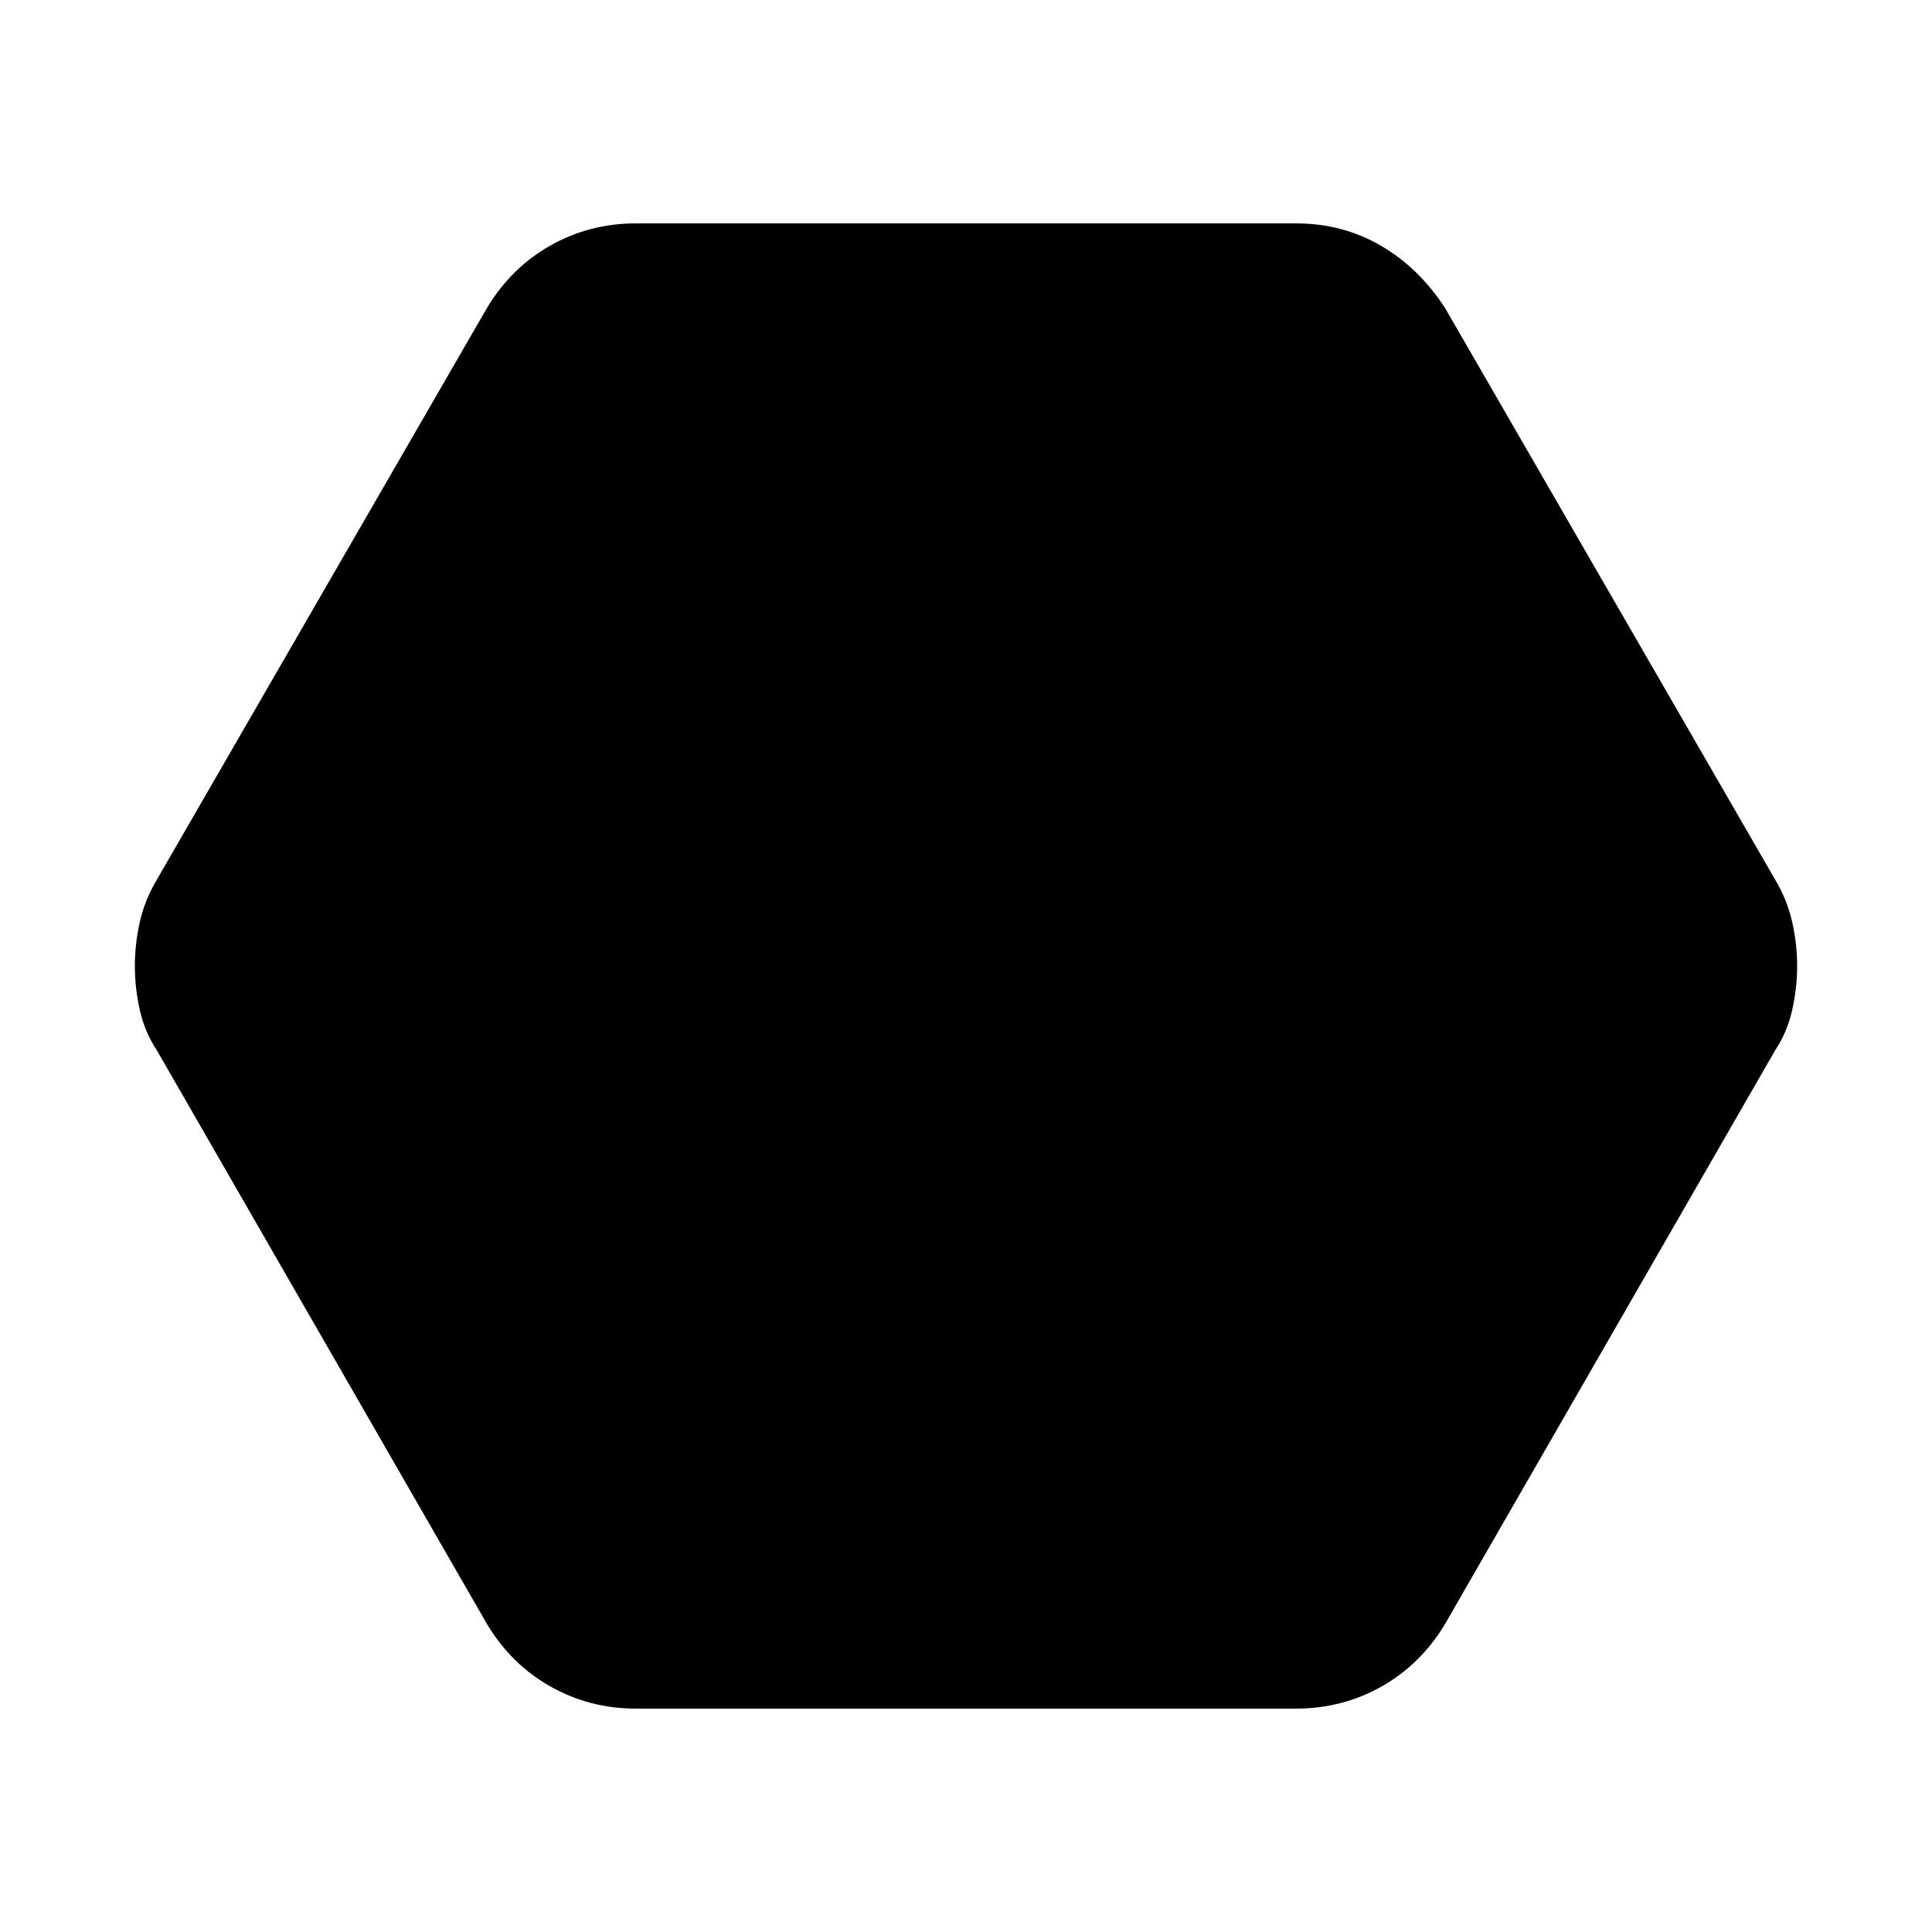 <svg xmlns="http://www.w3.org/2000/svg" height="40" width="40"><path d="M13.167 35.375q-.959 0-1.771-.458-.813-.459-1.313-1.292L3.25 21.75q-.25-.375-.354-.833-.104-.459-.104-.917t.104-.917q.104-.458.354-.875l6.833-11.833q.5-.833 1.313-1.292.812-.458 1.771-.458h13.666q.959 0 1.75.458.792.459 1.334 1.292l6.833 11.833q.25.417.354.875.104.459.104.917t-.104.917q-.104.458-.354.833l-6.833 11.875q-.5.833-1.313 1.292-.812.458-1.771.458Z"/></svg>